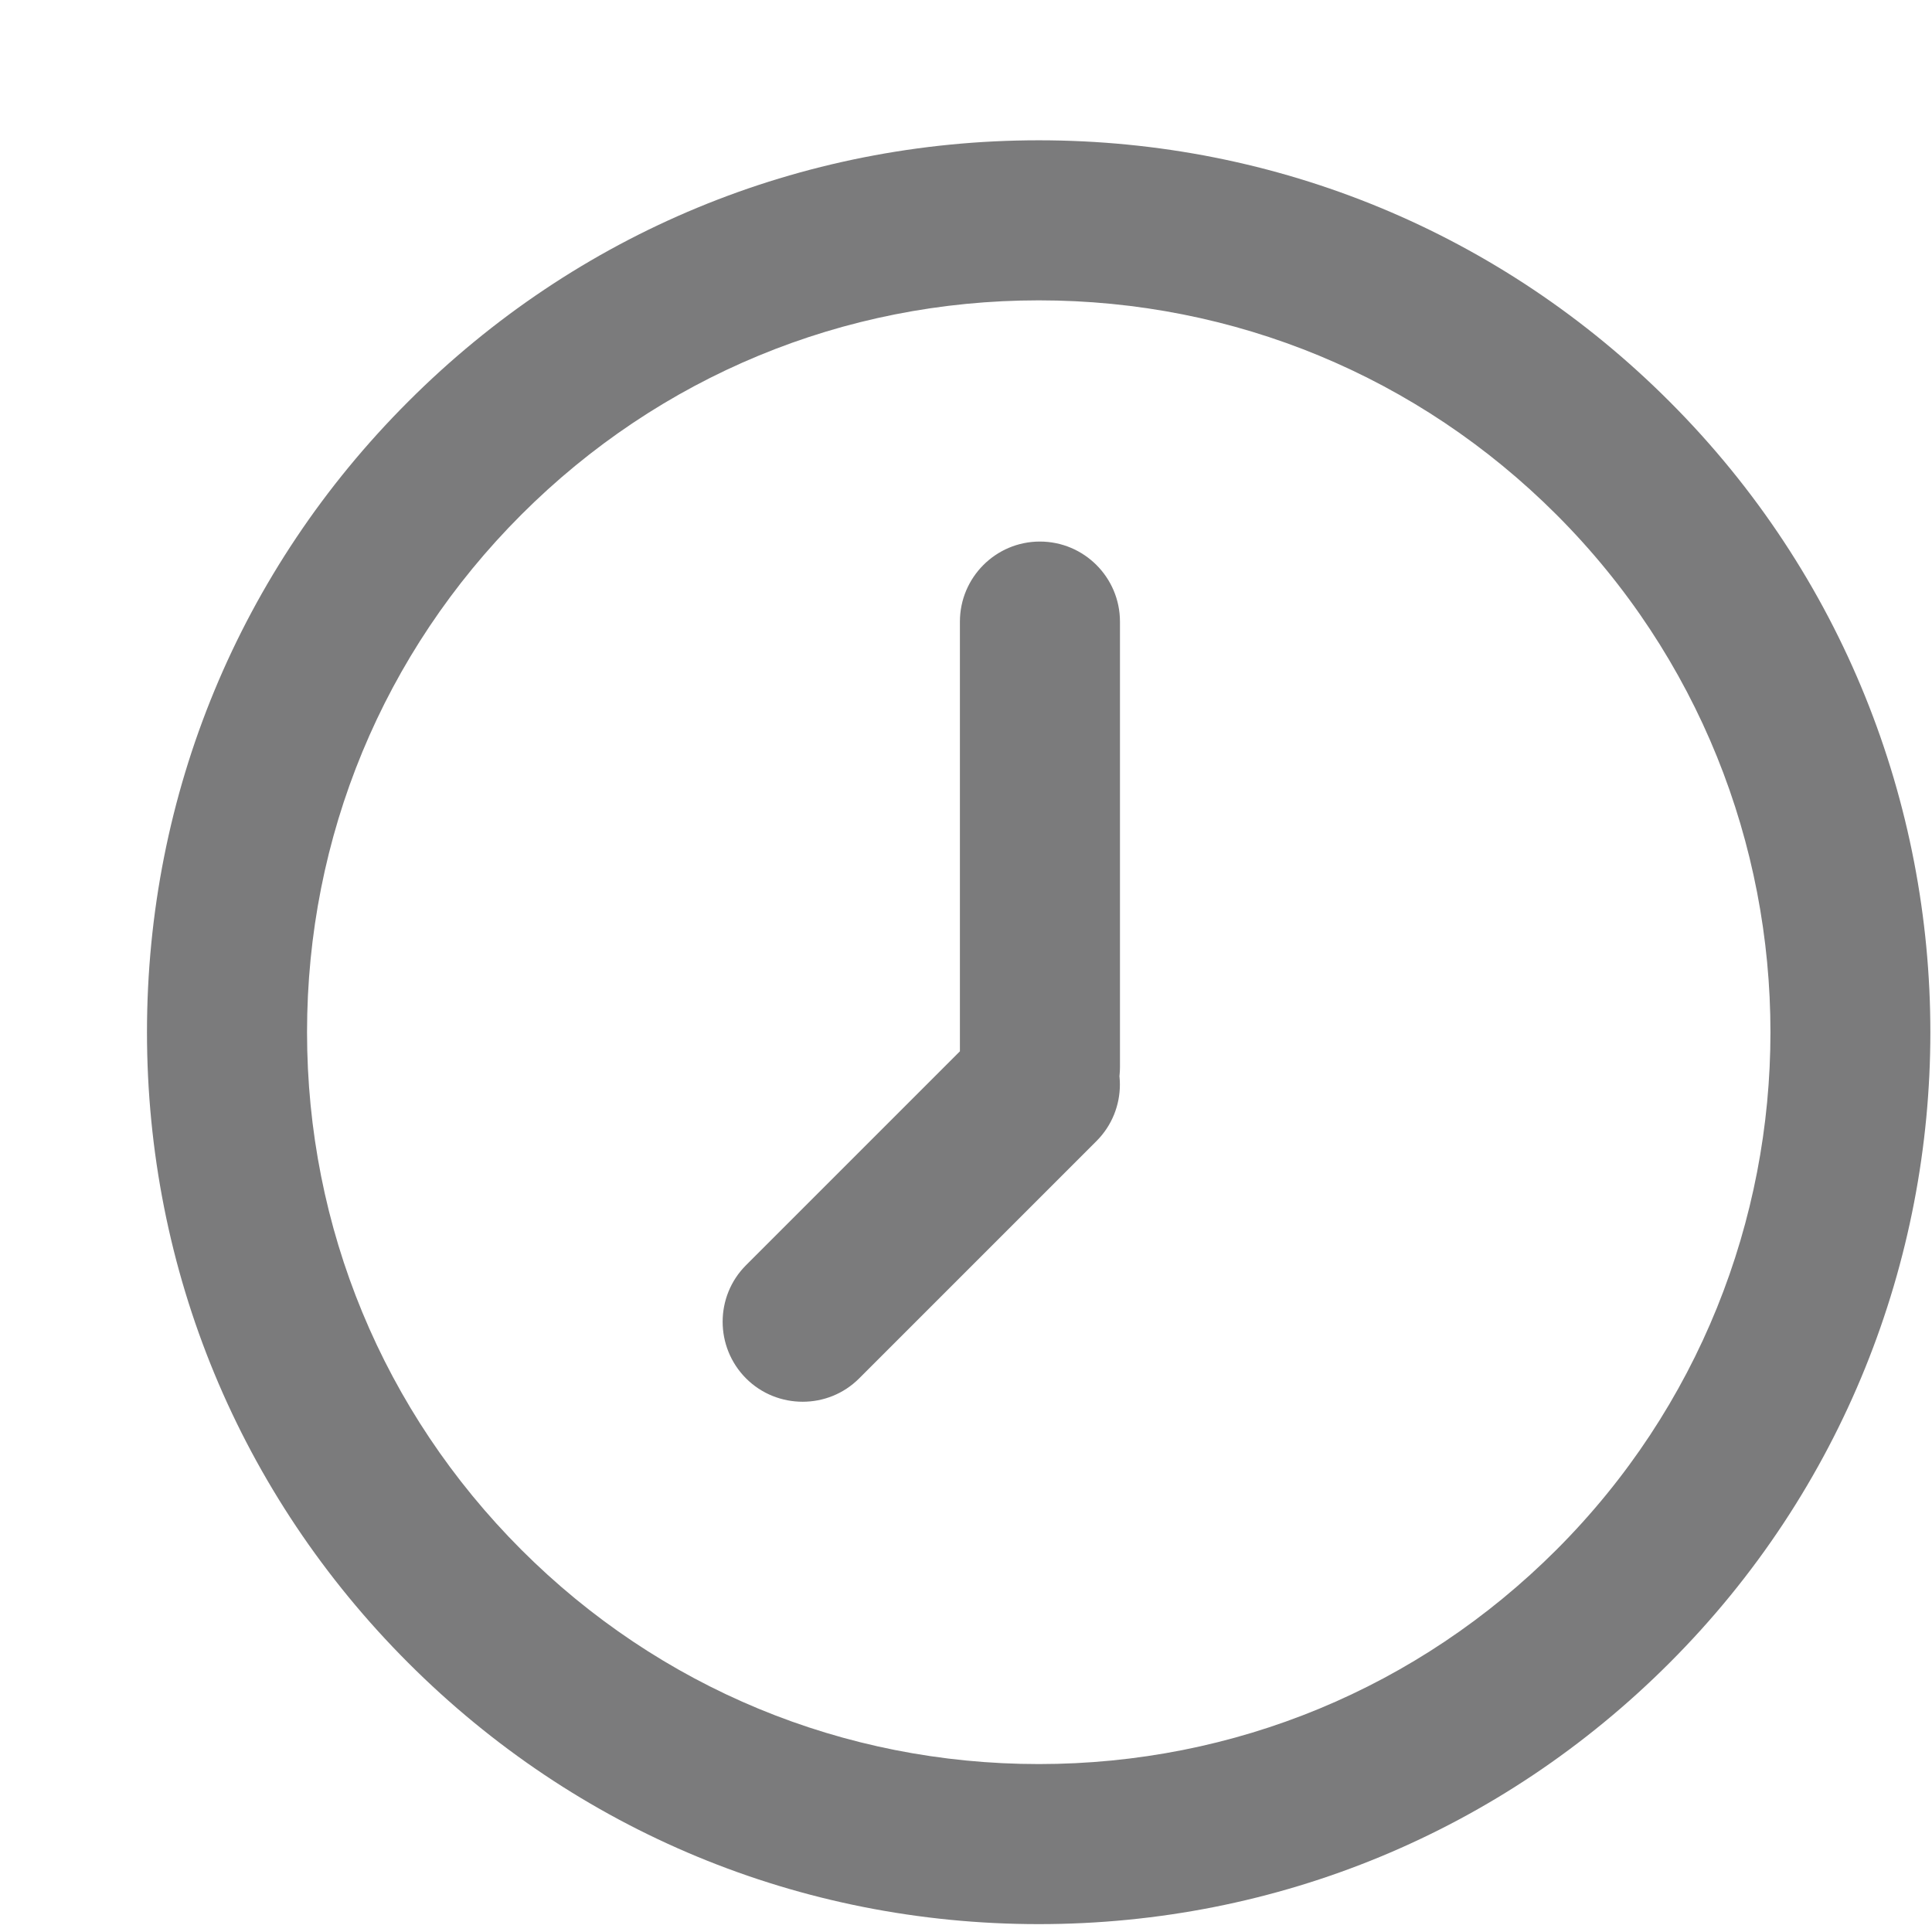 <?xml version="1.0" encoding="UTF-8"?>
<svg width="13px" height="13px" viewBox="0 0 13 13" version="1.1" xmlns="http://www.w3.org/2000/svg" xmlns:xlink="http://www.w3.org/1999/xlink">
    <title></title>
    <g id="-界面合集" stroke="none" stroke-width="1" fill="none" fill-rule="evenodd">
        <g id="02-生产工单备份" transform="translate(-1355, -378)" fill="#7B7B7C" fill-rule="nonzero">
            <g id="编组-16" transform="translate(1354, 378.944)">
                <g id="编组-3" transform="translate(1.989, 0)">
                    <path d="M6.001,12.003 C4.398,12.003 2.891,11.379 1.758,10.245 C0.624,9.111 0,7.604 0,6.001 C0,4.398 0.624,2.891 1.758,1.758 C2.891,0.624 4.398,0 6.001,0 C7.604,0 9.112,0.624 10.245,1.758 C12.585,4.098 12.585,7.905 10.245,10.245 C9.112,11.379 7.605,12.003 6.001,12.003 Z M6.001,1.077 C4.686,1.077 3.449,1.589 2.519,2.519 C1.589,3.449 1.077,4.686 1.077,6.001 C1.077,7.317 1.589,8.553 2.519,9.484 C3.449,10.414 4.686,10.926 6.001,10.926 C7.317,10.926 8.554,10.414 9.484,9.484 C11.404,7.564 11.404,4.439 9.484,2.519 C8.554,1.589 7.317,1.077 6.001,1.077 Z M6.008,6.775 C5.711,6.775 5.47,6.534 5.47,6.236 L5.47,3.239 C5.47,2.942 5.711,2.7 6.008,2.7 C6.306,2.7 6.547,2.942 6.547,3.239 L6.547,6.236 C6.547,6.534 6.306,6.775 6.008,6.775 Z M4.412,8.488 C4.274,8.488 4.136,8.436 4.031,8.331 C3.821,8.12 3.821,7.779 4.031,7.569 L5.627,5.973 C5.837,5.762 6.178,5.762 6.389,5.973 C6.599,6.183 6.599,6.524 6.389,6.734 L4.792,8.331 C4.687,8.436 4.55,8.488 4.412,8.488 Z" id="形状"></path>
                </g>
            </g>
        </g>
    </g>
</svg>
